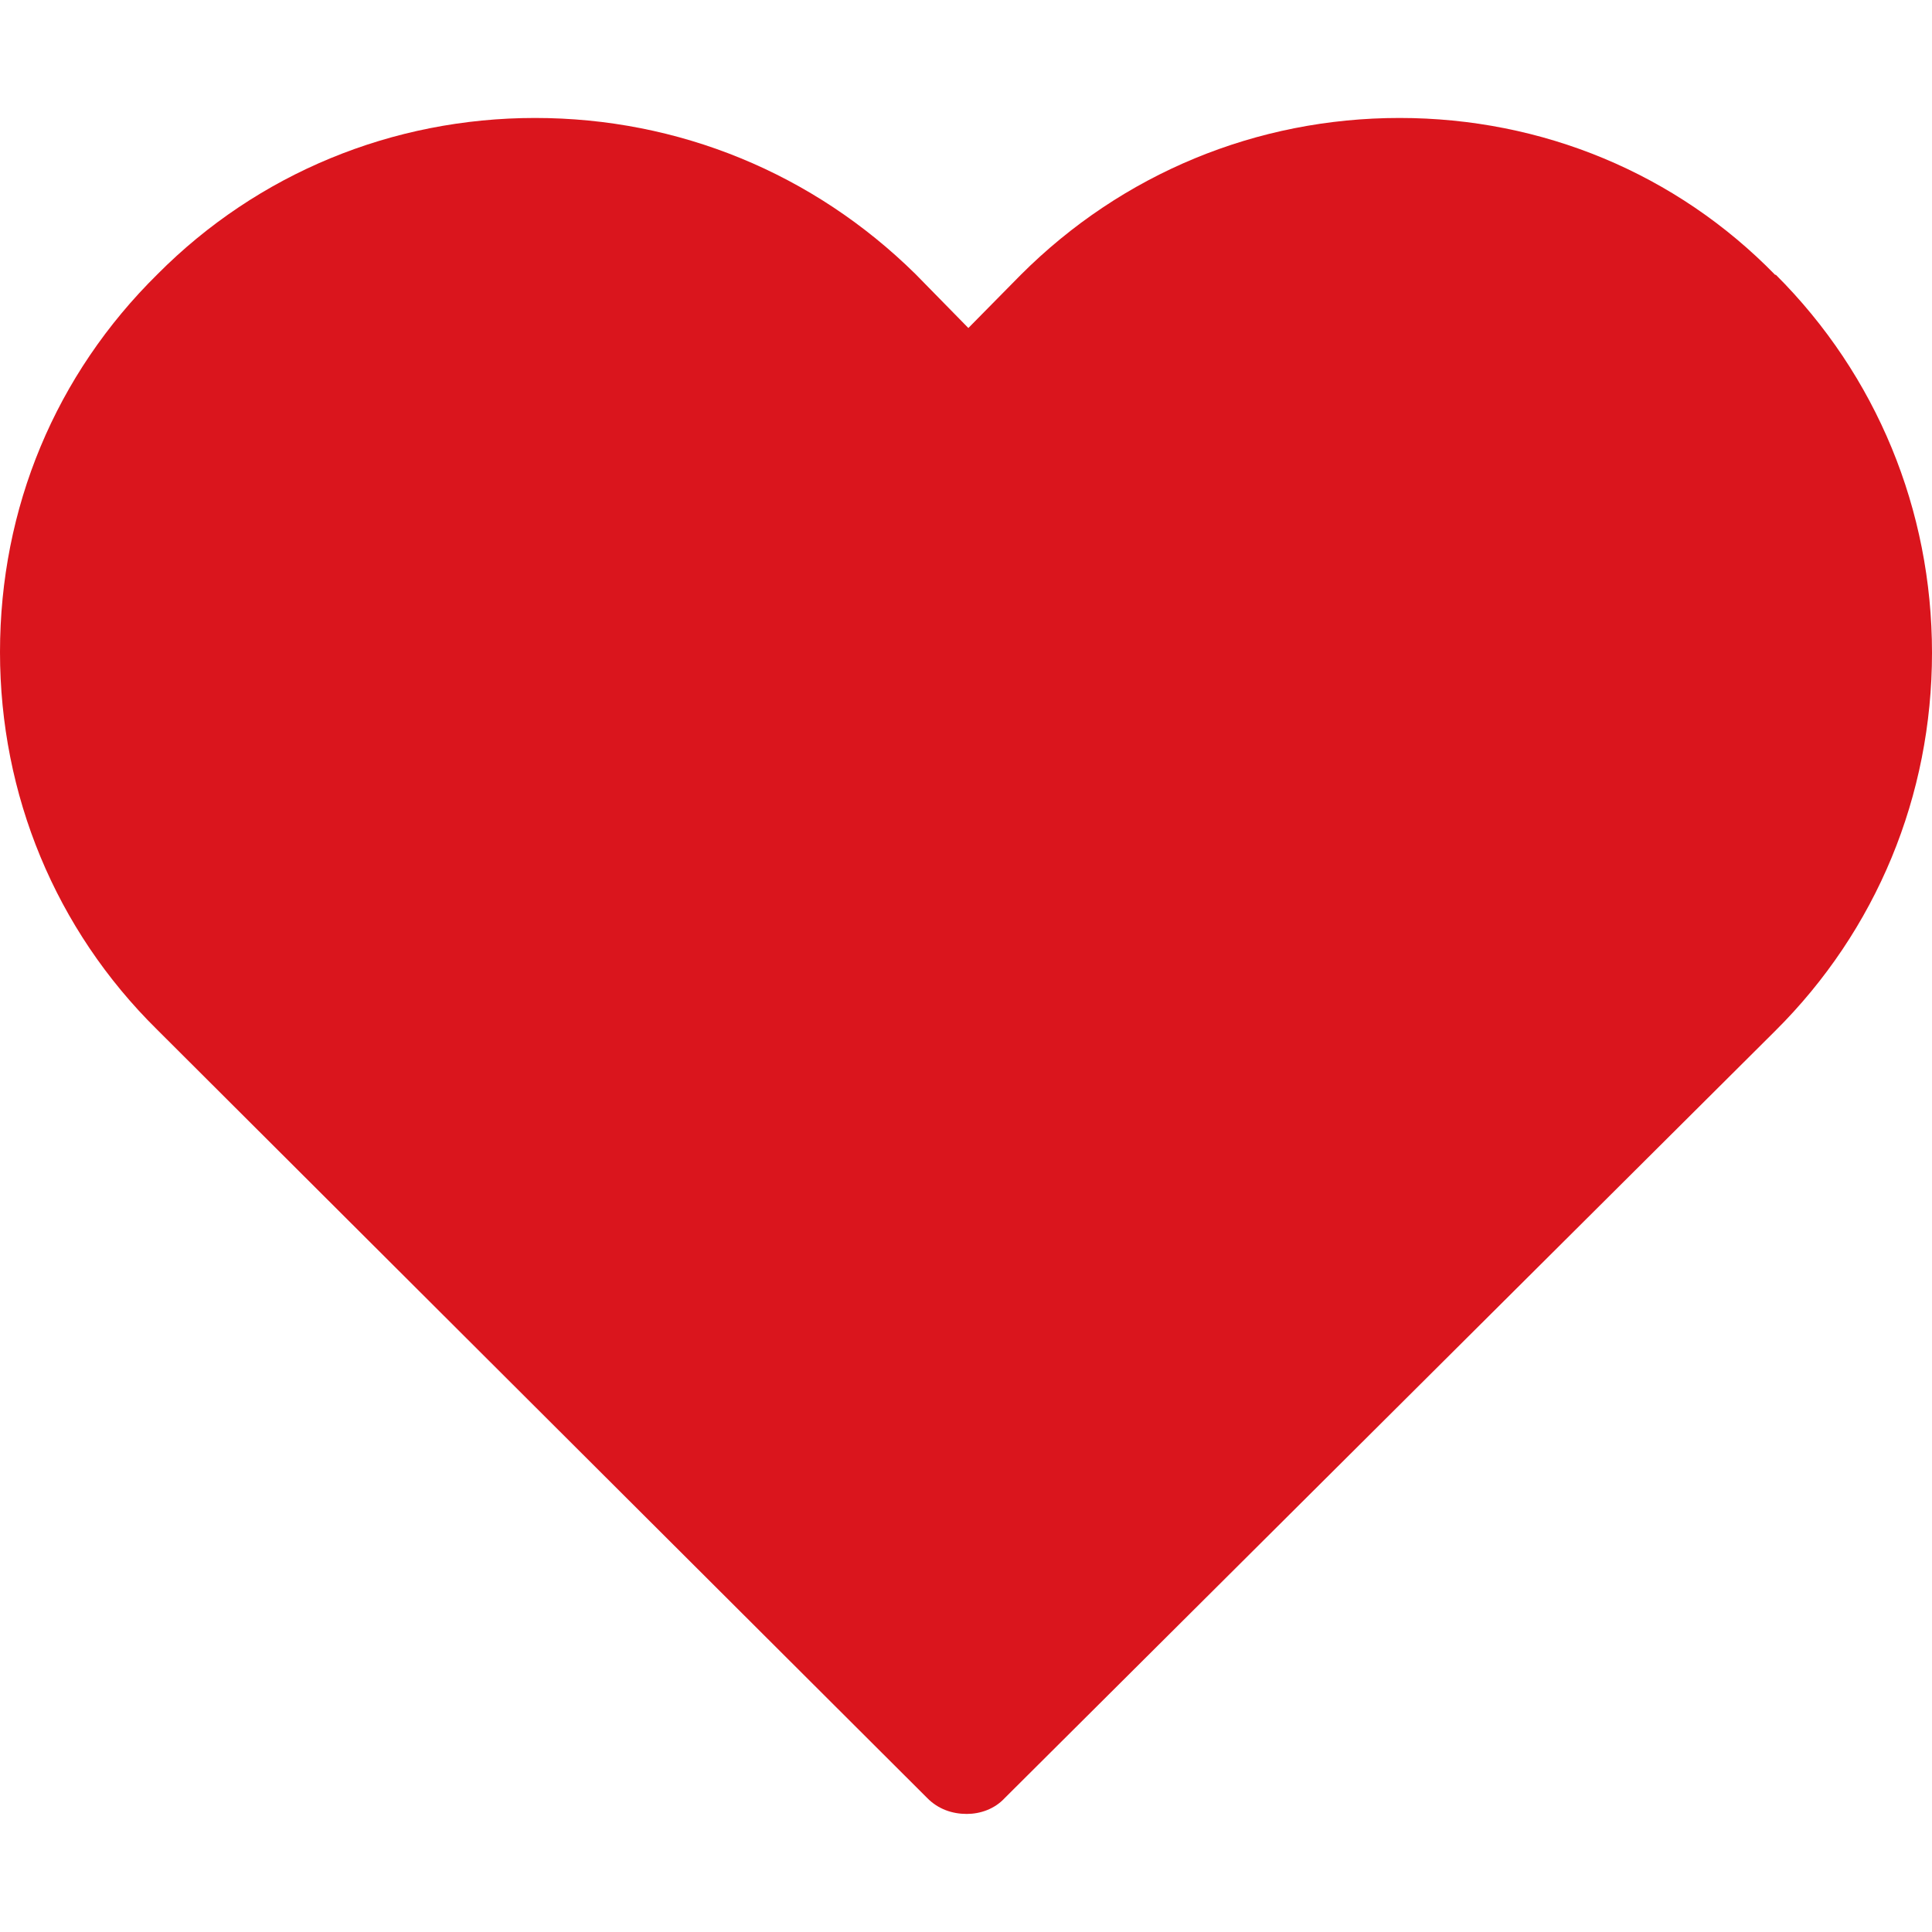 <?xml version="1.0" encoding="utf-8"?>
<!-- Generator: Adobe Illustrator 15.0.0, SVG Export Plug-In . SVG Version: 6.00 Build 0)  -->
<!DOCTYPE svg PUBLIC "-//W3C//DTD SVG 1.1//EN" "http://www.w3.org/Graphics/SVG/1.1/DTD/svg11.dtd">
<svg version="1.1" id="Layer_1" xmlns="http://www.w3.org/2000/svg" xmlns:xlink="http://www.w3.org/1999/xlink" x="0px" y="0px"
	 width="18px" height="18px" viewBox="3 3 18 18" enable-background="new 3 3 18 18" xml:space="preserve">
<path fill="#DA151D" d="M19.539,5.561c-0.922-0.945-2.171-1.462-3.5-1.462c-1.328,0-2.584,0.517-3.529,1.462l-0.488,0.495
	l-0.493-0.503c-0.952-0.938-2.207-1.454-3.544-1.454c-1.329,0-2.584,0.517-3.516,1.454C3.517,6.491,3,7.732,3,9.076
	c0,1.328,0.517,2.583,1.462,3.515l7.177,7.161c0.102,0.104,0.234,0.148,0.368,0.148c0.125,0,0.259-0.045,0.354-0.148l7.177-7.146
	C20.484,11.667,21,10.411,21,9.082c0-1.33-0.516-2.585-1.455-3.522L19.539,5.561L19.539,5.561z"/>
</svg>
